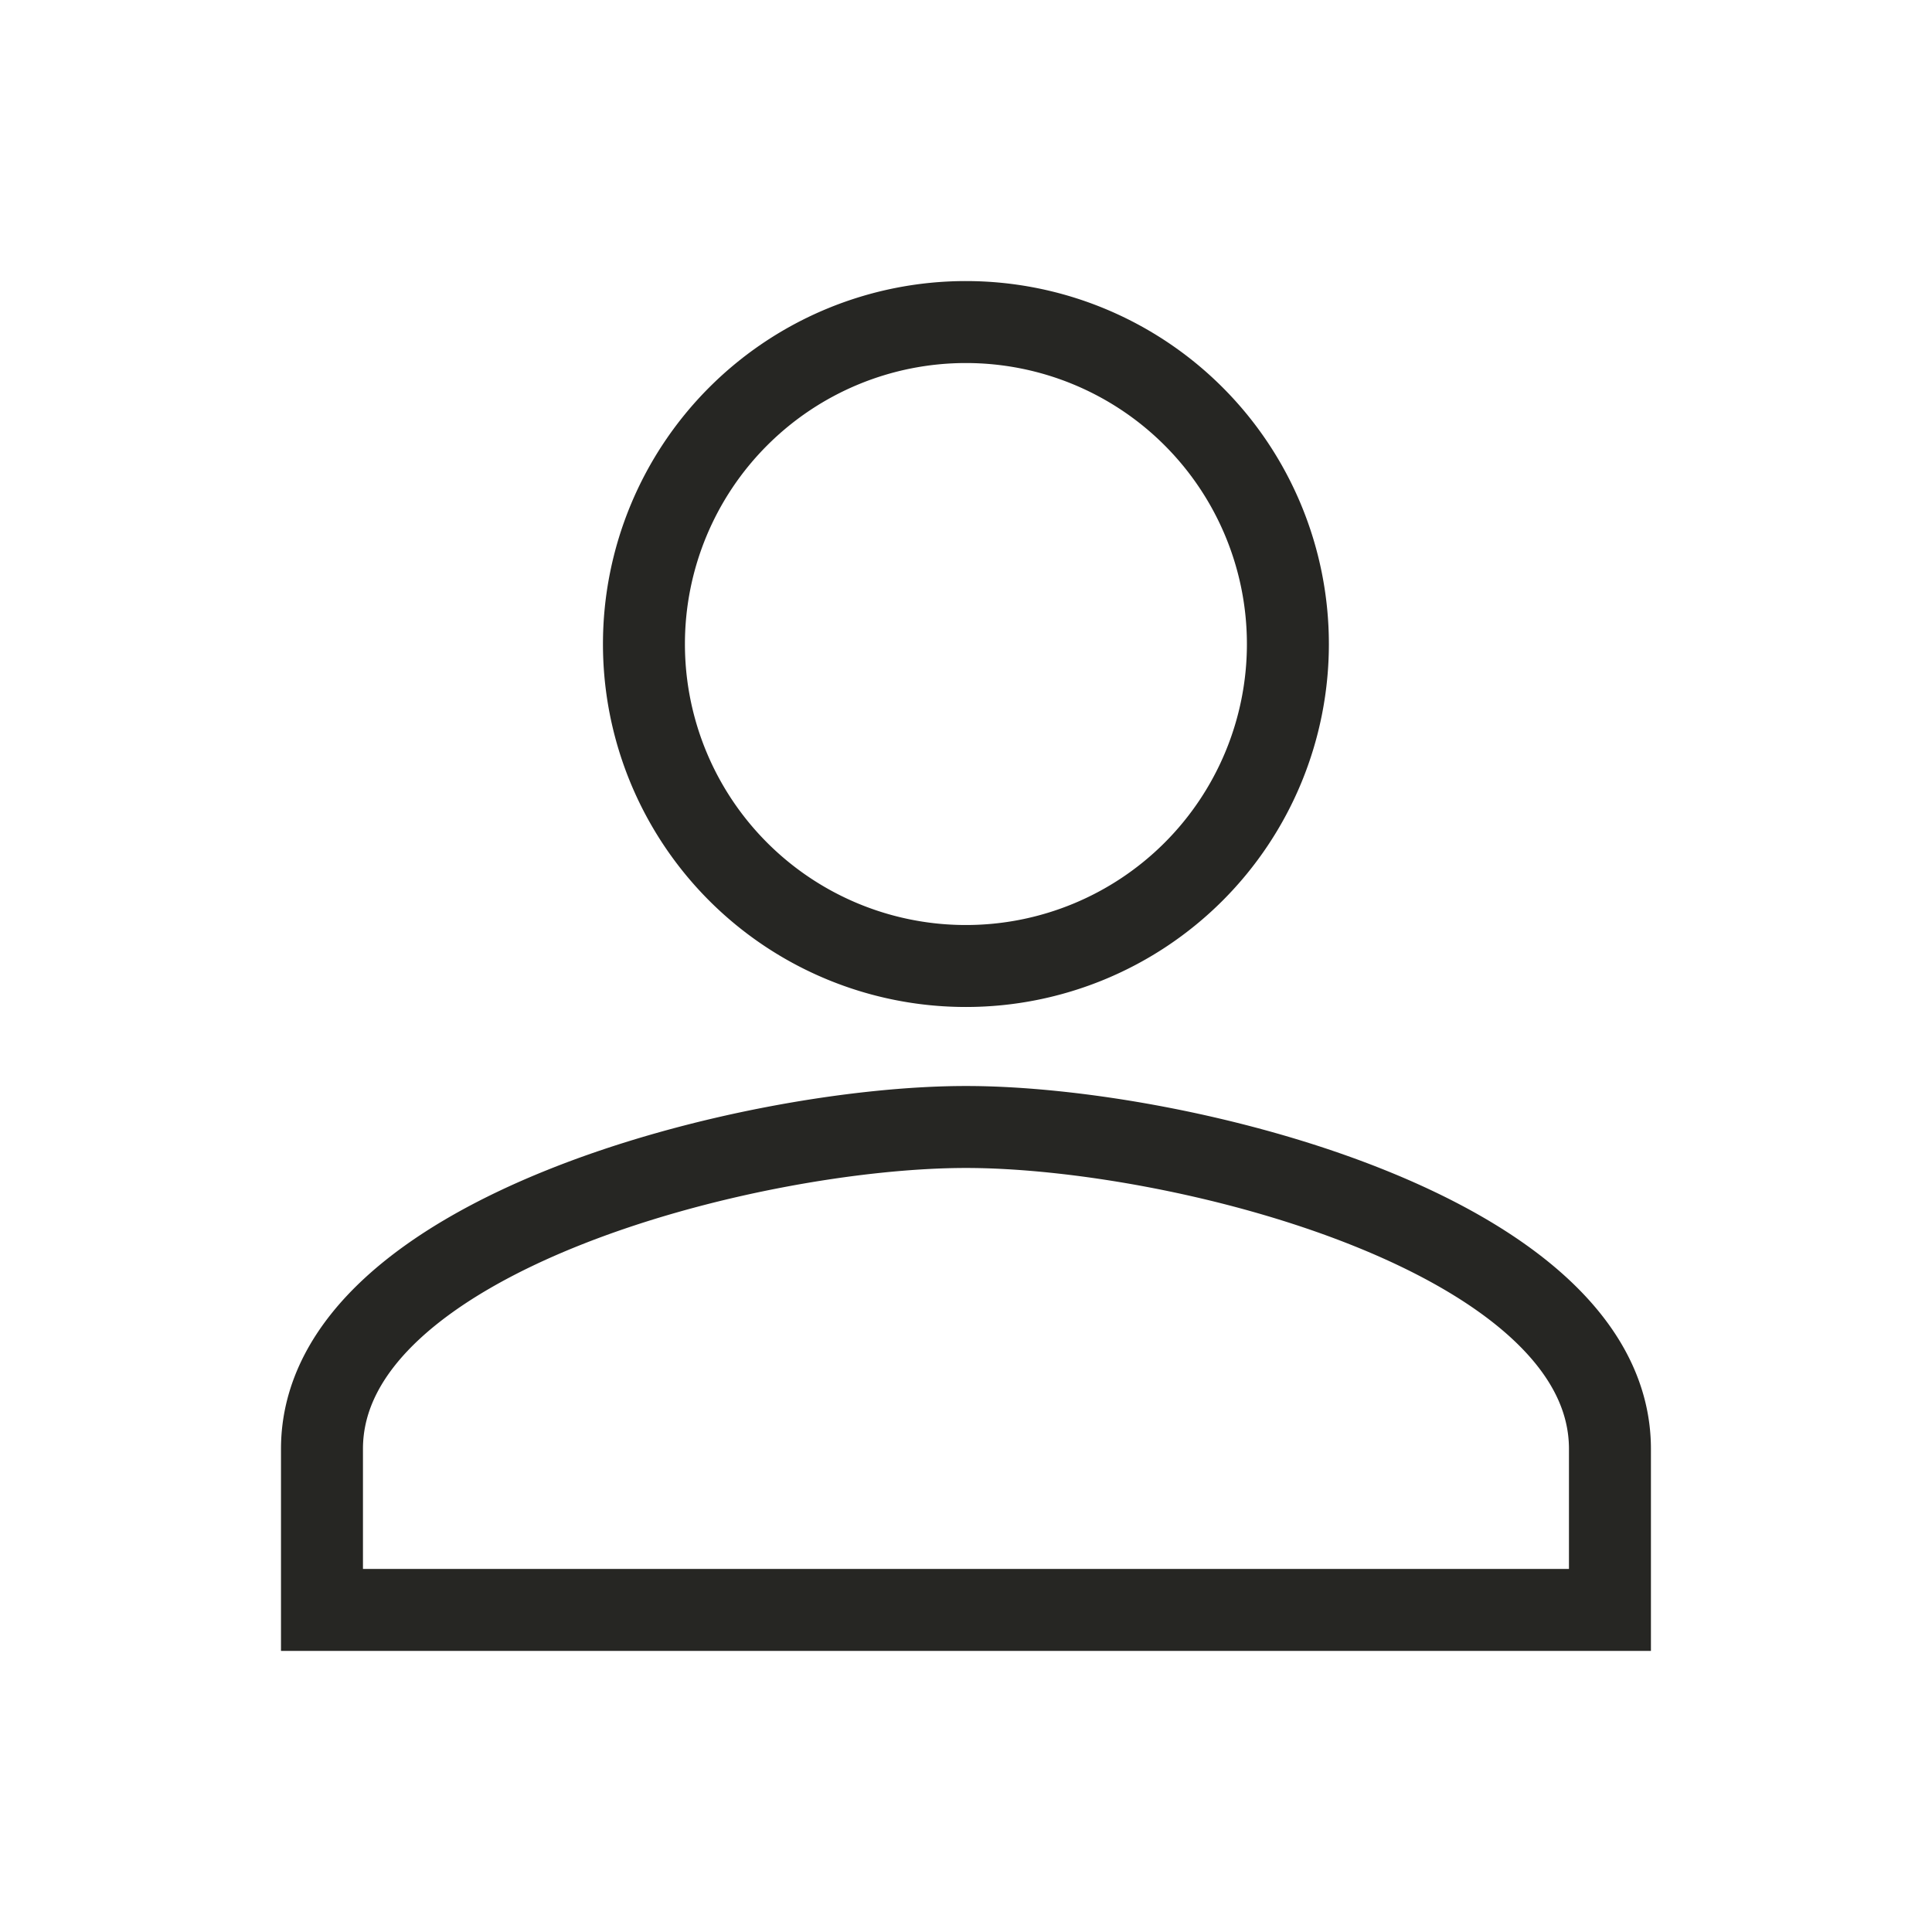 <svg id="person-24px_1_" data-name="person-24px (1)" xmlns="http://www.w3.org/2000/svg" width="23.57" height="23.57" viewBox="0 0 23.57 23.57">
  <path id="Tracé_20" data-name="Tracé 20" d="M0,0H23.57V23.57H0Z" fill="none"/>
  <path id="Tracé_21" data-name="Tracé 21" d="M11.857,11.857A3.928,3.928,0,1,0,7.928,7.928,3.927,3.927,0,0,0,11.857,11.857Zm0,1.964C9.235,13.821,4,15.137,4,17.749v1.964H19.713V17.749C19.713,15.137,14.479,13.821,11.857,13.821Z" transform="translate(-0.072 -0.072)" fill="none" stroke="#262623" stroke-width="1"/>
</svg>
